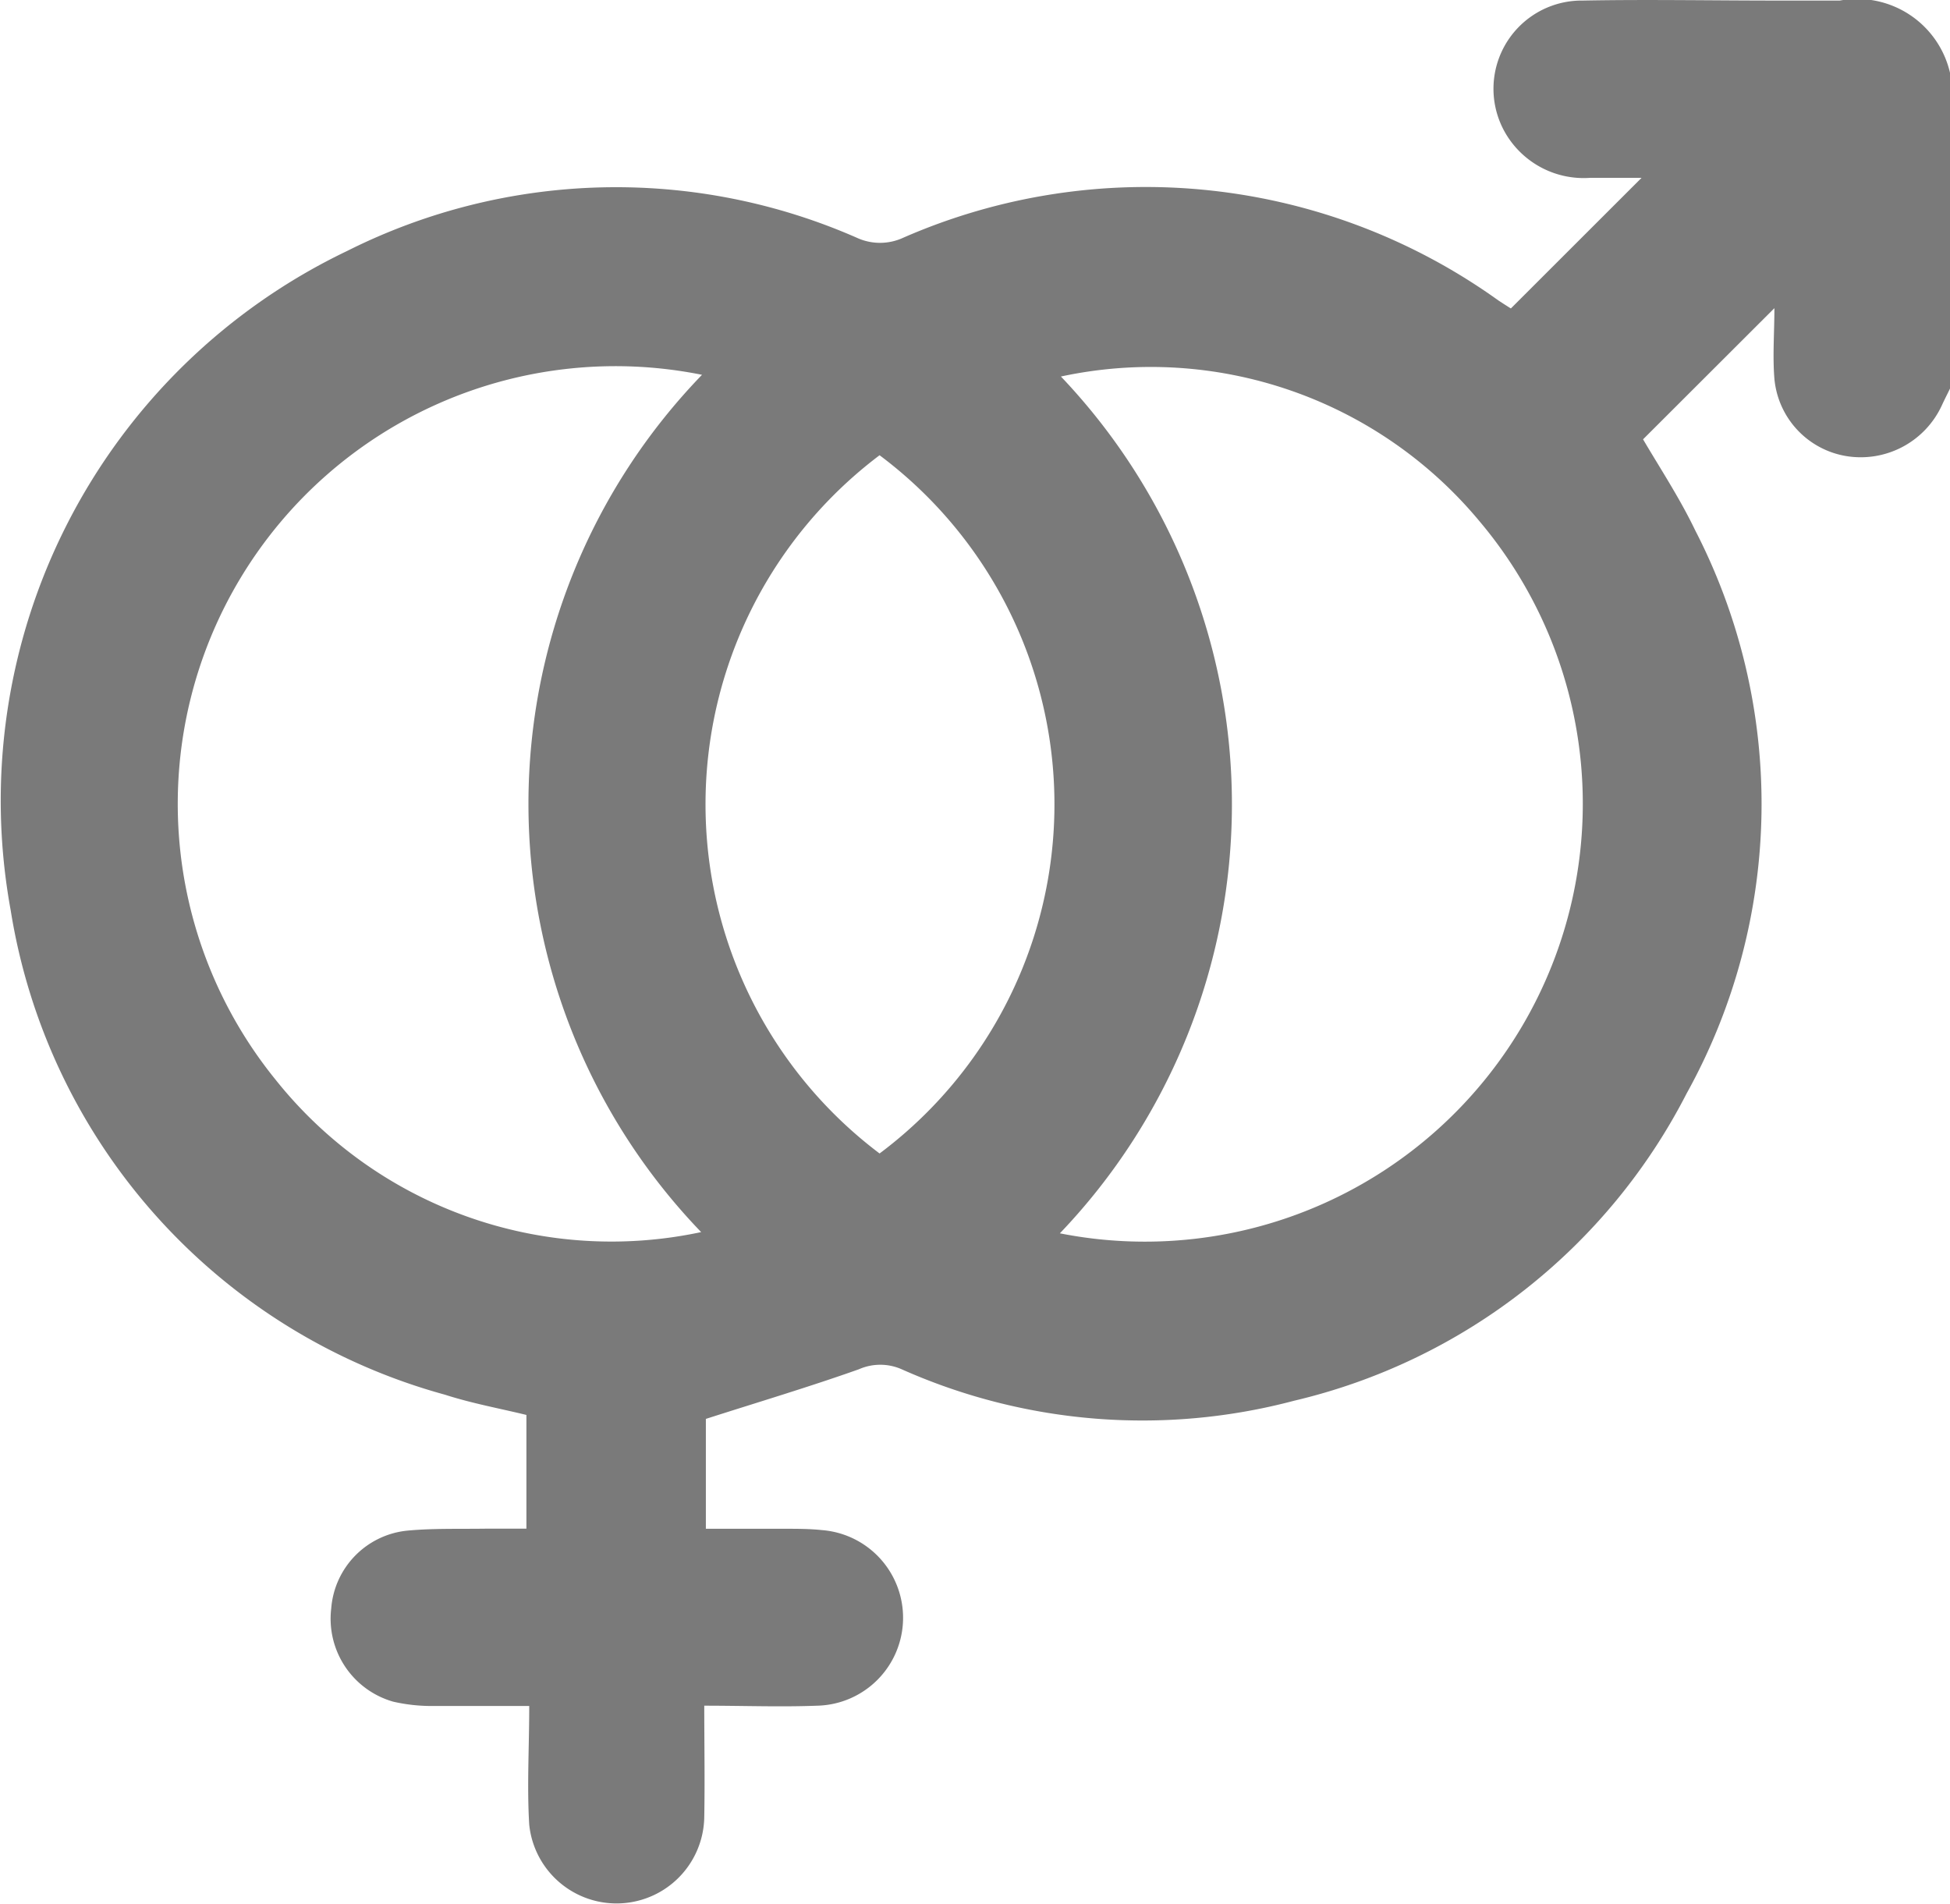 <svg id="Group_731" data-name="Group 731" xmlns="http://www.w3.org/2000/svg" xmlns:xlink="http://www.w3.org/1999/xlink" width="20.711" height="20.221" viewBox="0 0 20.711 20.221">
    <defs>
        <clipPath id="clip-path">
            <rect id="Rectangle_279" data-name="Rectangle 279" width="20.711" height="20.221" fill="#7a7a7a"/>
        </clipPath>
    </defs>
    <g id="Group_730" data-name="Group 730" clip-path="url(#clip-path)">
        <path id="Path_21983" data-name="Path 21983" d="M20.711,4.128c-.028.058-.058.116-.085.175a.949.949,0,0,1-1.011.543.917.917,0,0,1-.769-.822c-.02-.244,0-.491,0-.75L17.451,4.667c.176.3.39.625.555.969a6.341,6.341,0,0,1-.093,5.98,6.309,6.309,0,0,1-4.168,3.262,6.281,6.281,0,0,1-4.168-.334.563.563,0,0,0-.455,0c-.53.188-1.07.349-1.625.527v1.167c.284,0,.558,0,.832,0,.135,0,.27,0,.4.014a.934.934,0,0,1-.049,1.865c-.389.015-.78,0-1.2,0,0,.4.007.792,0,1.18a.932.932,0,0,1-1.859.084c-.025-.409,0-.82,0-1.261-.352,0-.679,0-1.006,0a1.826,1.826,0,0,1-.44-.046.916.916,0,0,1-.657-.99.9.9,0,0,1,.805-.826c.274-.026.552-.017.828-.021.141,0,.282,0,.44,0V15.029c-.283-.069-.58-.123-.865-.215A6.379,6.379,0,0,1,.113,9.666a6.471,6.471,0,0,1,3.575-7A6.36,6.36,0,0,1,9.1,2.526a.588.588,0,0,0,.493,0,6.425,6.425,0,0,1,6.32.665c.05.033.1.065.134.086L17.435,1.89h-.549A.962.962,0,0,1,16,1.433.937.937,0,0,1,16.812.007c.687-.013,1.375,0,2.062,0h.667a1.012,1.012,0,0,1,1.17.767ZM11.257,13.1a4.651,4.651,0,0,0,4.455-7.565A4.538,4.538,0,0,0,11.268,4a6.593,6.593,0,0,1-.011,9.1m-3.8-9.118a4.649,4.649,0,0,0-4.532,7.484,4.561,4.561,0,0,0,4.522,1.621,6.555,6.555,0,0,1,.009-9.105m1.886,8.27a4.63,4.63,0,0,0,0-7.416,4.643,4.643,0,0,0,0,7.416" transform="translate(0 -0.001)" fill="#7a7a7a"/>
    </g>
</svg>
